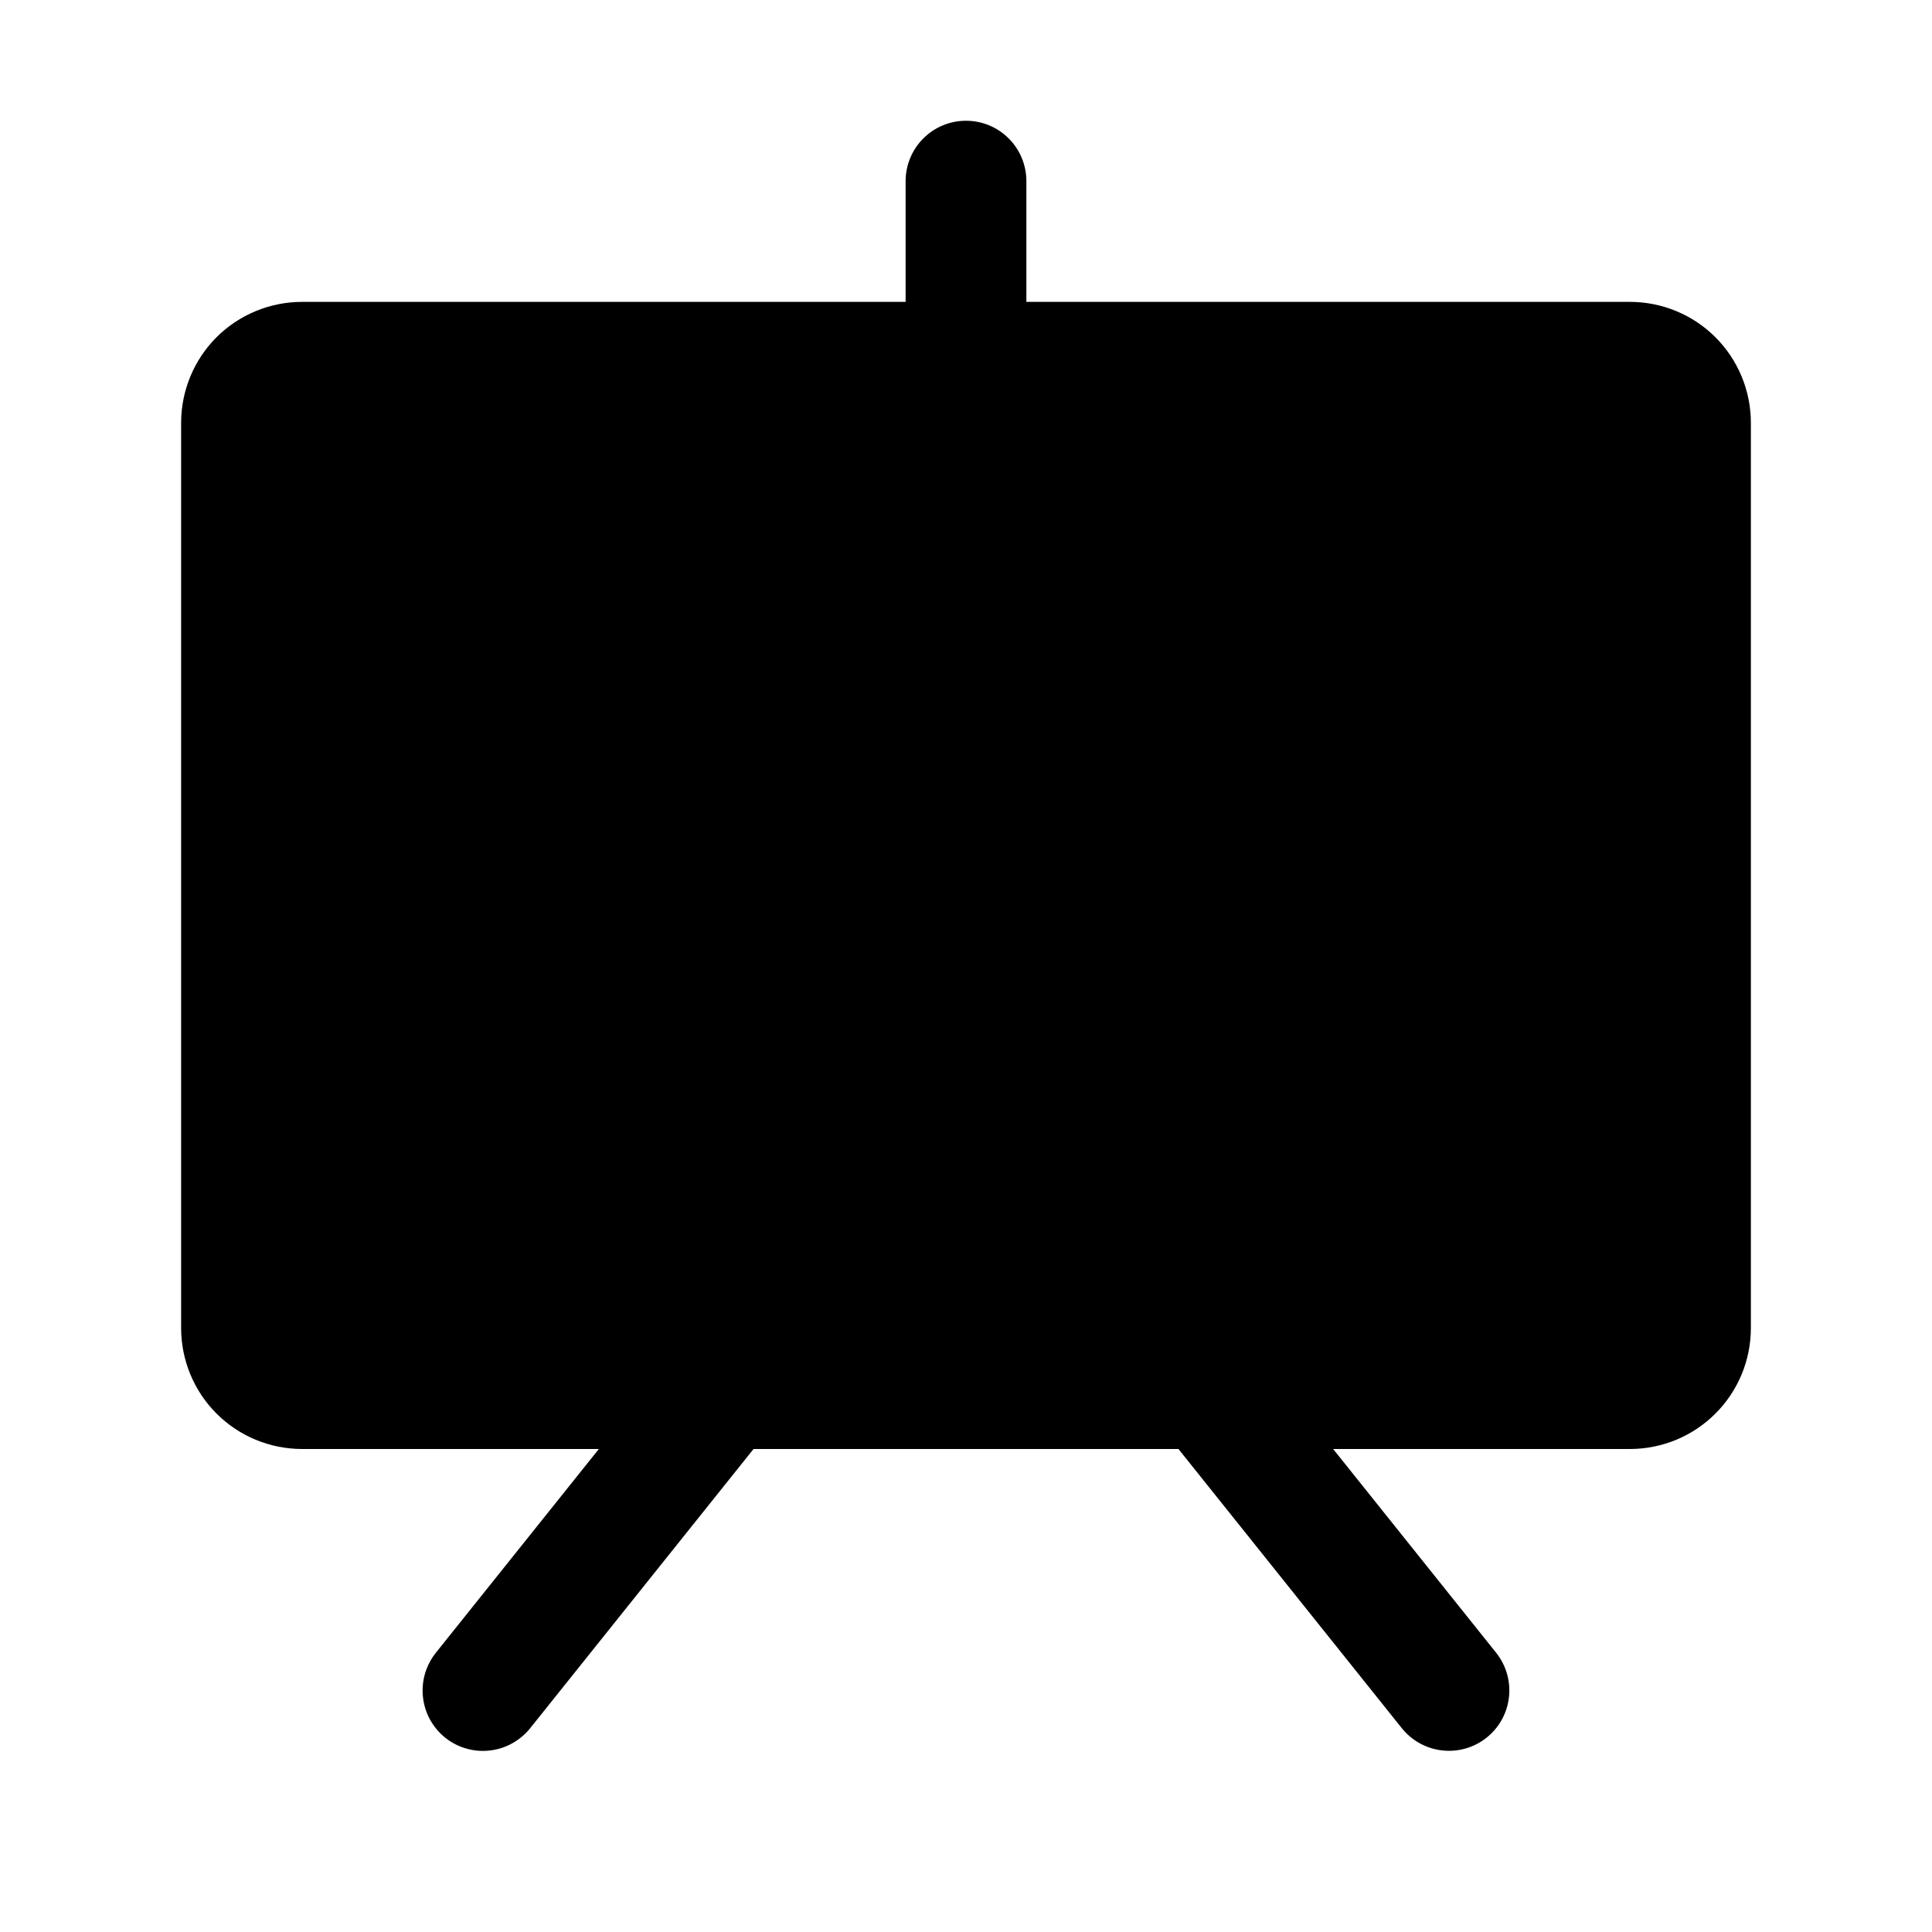 <svg viewBox="0 0 32 32" xmlns="http://www.w3.org/2000/svg">
<path d="M27 5H17V3C17 2.735 16.895 2.48 16.707 2.293C16.52 2.105 16.265 2 16 2C15.735 2 15.48 2.105 15.293 2.293C15.105 2.48 15 2.735 15 3V5H5C4.47 5.001 3.961 5.212 3.586 5.586C3.212 5.961 3.001 6.47 3 7V22C3.001 22.53 3.212 23.039 3.586 23.413C3.961 23.788 4.47 23.999 5 24H9.919L7.219 27.375C7.137 27.478 7.076 27.596 7.039 27.722C7.003 27.848 6.991 27.98 7.006 28.111C7.02 28.241 7.06 28.368 7.123 28.483C7.187 28.598 7.272 28.7 7.375 28.782C7.477 28.864 7.595 28.925 7.721 28.961C7.848 28.998 7.98 29.009 8.11 28.994C8.241 28.98 8.367 28.94 8.482 28.876C8.597 28.813 8.699 28.727 8.781 28.625L12.481 24H19.519L23.219 28.625C23.385 28.831 23.626 28.964 23.889 28.993C24.153 29.022 24.417 28.946 24.624 28.78C24.831 28.615 24.964 28.374 24.993 28.11C25.023 27.847 24.946 27.582 24.781 27.375L22.081 24H27C27.53 23.999 28.039 23.788 28.413 23.413C28.788 23.039 28.999 22.53 29 22V7C28.999 6.47 28.788 5.961 28.413 5.586C28.039 5.212 27.53 5.001 27 5Z"/>
</svg>
